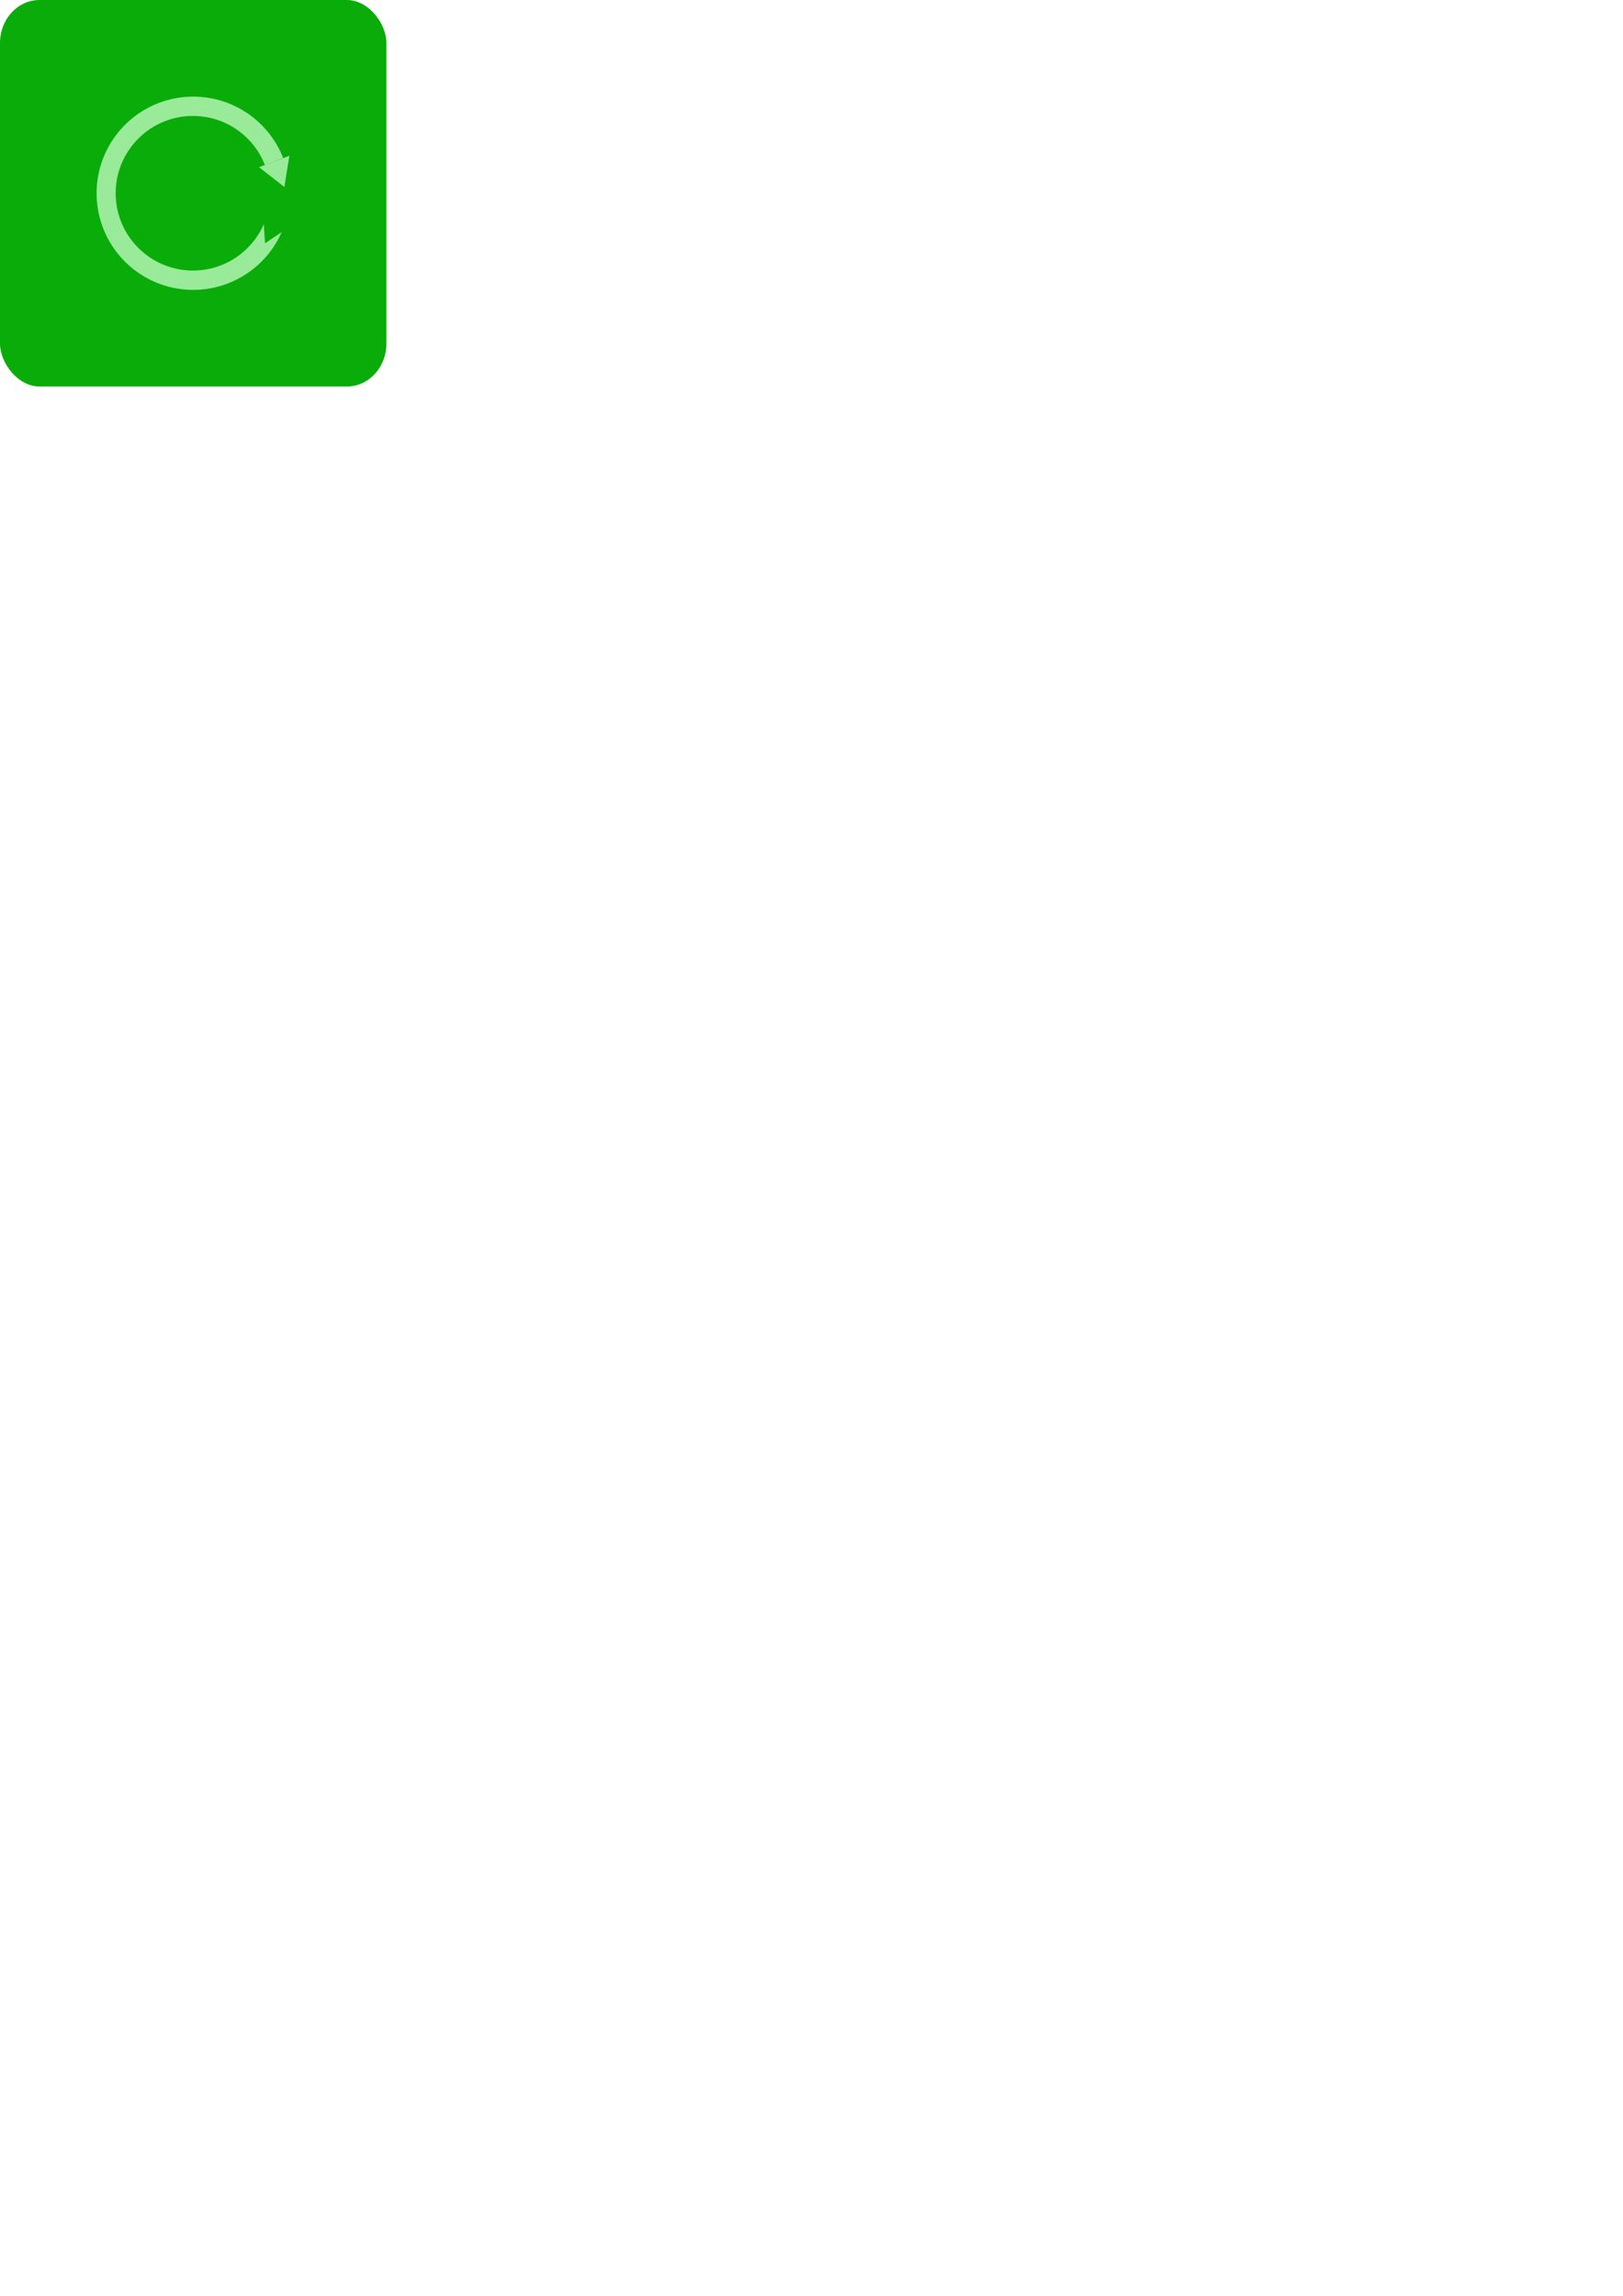 <?xml version="1.0" encoding="UTF-8" standalone="no"?>
<!-- Created with Inkscape (http://www.inkscape.org/) -->

<svg
   id="svg5"
   version="1.1"
   viewBox="0 0 210 297"
   height="297mm"
   width="210mm"
   inkscape:version="1.2.2 (732a01da63, 2022-12-09)"
   sodipodi:docname="restartButton.svg"
   inkscape:export-filename="restartButtonActive.png"
   inkscape:export-xdpi="25.400051"
   inkscape:export-ydpi="25.400051"
   xmlns:inkscape="http://www.inkscape.org/namespaces/inkscape"
   xmlns:sodipodi="http://sodipodi.sourceforge.net/DTD/sodipodi-0.dtd"
   xmlns="http://www.w3.org/2000/svg"
   xmlns:svg="http://www.w3.org/2000/svg">
  <sodipodi:namedview
     id="namedview7"
     pagecolor="#ffffff"
     bordercolor="#999999"
     borderopacity="1"
     inkscape:showpageshadow="0"
     inkscape:pageopacity="0"
     inkscape:pagecheckerboard="0"
     inkscape:deskcolor="#d1d1d1"
     inkscape:document-units="mm"
     showgrid="false"
     inkscape:lockguides="true"
     inkscape:zoom="4.1020923"
     inkscape:cx="156.62739"
     inkscape:cy="86.663091"
     inkscape:window-width="1920"
     inkscape:window-height="1001"
     inkscape:window-x="-9"
     inkscape:window-y="-9"
     inkscape:window-maximized="1"
     inkscape:current-layer="layer1" />
  <defs
     id="defs2">
    <clipPath
       clipPathUnits="userSpaceOnUse"
       id="clipPath3184">
      <rect
         style="opacity:0.516;fill:#cee4e4;stroke-width:0.265"
         id="rect3186"
         width="50"
         height="50"
         x="0"
         y="0"
         rx="0"
         ry="0" />
    </clipPath>
  </defs>
  <g
     inkscape:label="Layer 1"
     inkscape:groupmode="layer"
     id="layer1">
    <rect
       style="fill:#0aac0a;stroke-width:0.265;fill-opacity:1"
       id="rect344"
       width="50"
       height="50"
       x="0"
       y="0"
       ry="5.564"
       rx="5.108"
       clip-path="url(#clipPath3184)" />
    <path
       style="opacity:1;fill:#99ea99;fill-opacity:1;stroke-width:0.132"
       id="path3371"
       sodipodi:type="arc"
       sodipodi:cx="32.842163"
       sodipodi:cy="13.09169"
       sodipodi:rx="12.5"
       sodipodi:ry="12.5"
       sodipodi:start="0"
       sodipodi:end="5.5031785"
       sodipodi:arc-type="slice"
       d="M 45.342,13.092 A 12.5,12.5 0 0 1 35.264,25.355 12.5,12.5 0 0 1 21.281,17.844 12.5,12.5 0 0 1 25.94,2.67 12.5,12.5 0 0 1 41.729,4.301 L 32.842,13.092 Z"
       transform="rotate(23.267)" />
    <circle
       style="opacity:1;fill:#0aac0a;fill-opacity:1;stroke-width:0.106"
       id="path3371-0"
       r="10"
       cy="25"
       cx="24.968" />
    <path
       sodipodi:type="star"
       style="opacity:1;fill:#0aac0a;fill-opacity:1;stroke-width:0.265"
       id="path9708"
       inkscape:flatsided="false"
       sodipodi:sides="3"
       sodipodi:cx="60.565128"
       sodipodi:cy="15.544405"
       sodipodi:r1="1.5805694"
       sodipodi:r2="3.1611388"
       sodipodi:arg1="1.550391"
       sodipodi:arg2="2.5975885"
       inkscape:rounded="-3.469447e-18"
       inkscape:randomized="0"
       d="m 60.597,17.125 -2.737,0.056 1.32,-2.398 1.32,-2.398 1.417,2.342 1.417,2.342 z"
       inkscape:transform-center-x="0.82755731"
       inkscape:transform-center-y="0.10952523"
       transform="rotate(87.383,41.277,9.071)" />
    <path
       sodipodi:type="star"
       style="opacity:1;fill:#99ea99;fill-opacity:1;stroke-width:0.265"
       id="path9710"
       inkscape:flatsided="false"
       sodipodi:sides="3"
       sodipodi:cx="51.535187"
       sodipodi:cy="22.574862"
       sodipodi:r1="1.7981976"
       sodipodi:r2="0.89909881"
       sodipodi:arg1="0.56810473"
       sodipodi:arg2="1.6153023"
       inkscape:rounded="-3.469447e-18"
       inkscape:randomized="0"
       d="m 53.051,23.542 -1.556,-0.069 -1.556,-0.069 0.838,-1.313 0.838,-1.313 0.718,1.382 z"
       inkscape:transform-center-x="0.43717712"
       inkscape:transform-center-y="0.17940002"
       transform="matrix(1.089,0.775,-0.802,1.059,-2.1,-41.857)" />
  </g>
</svg>
